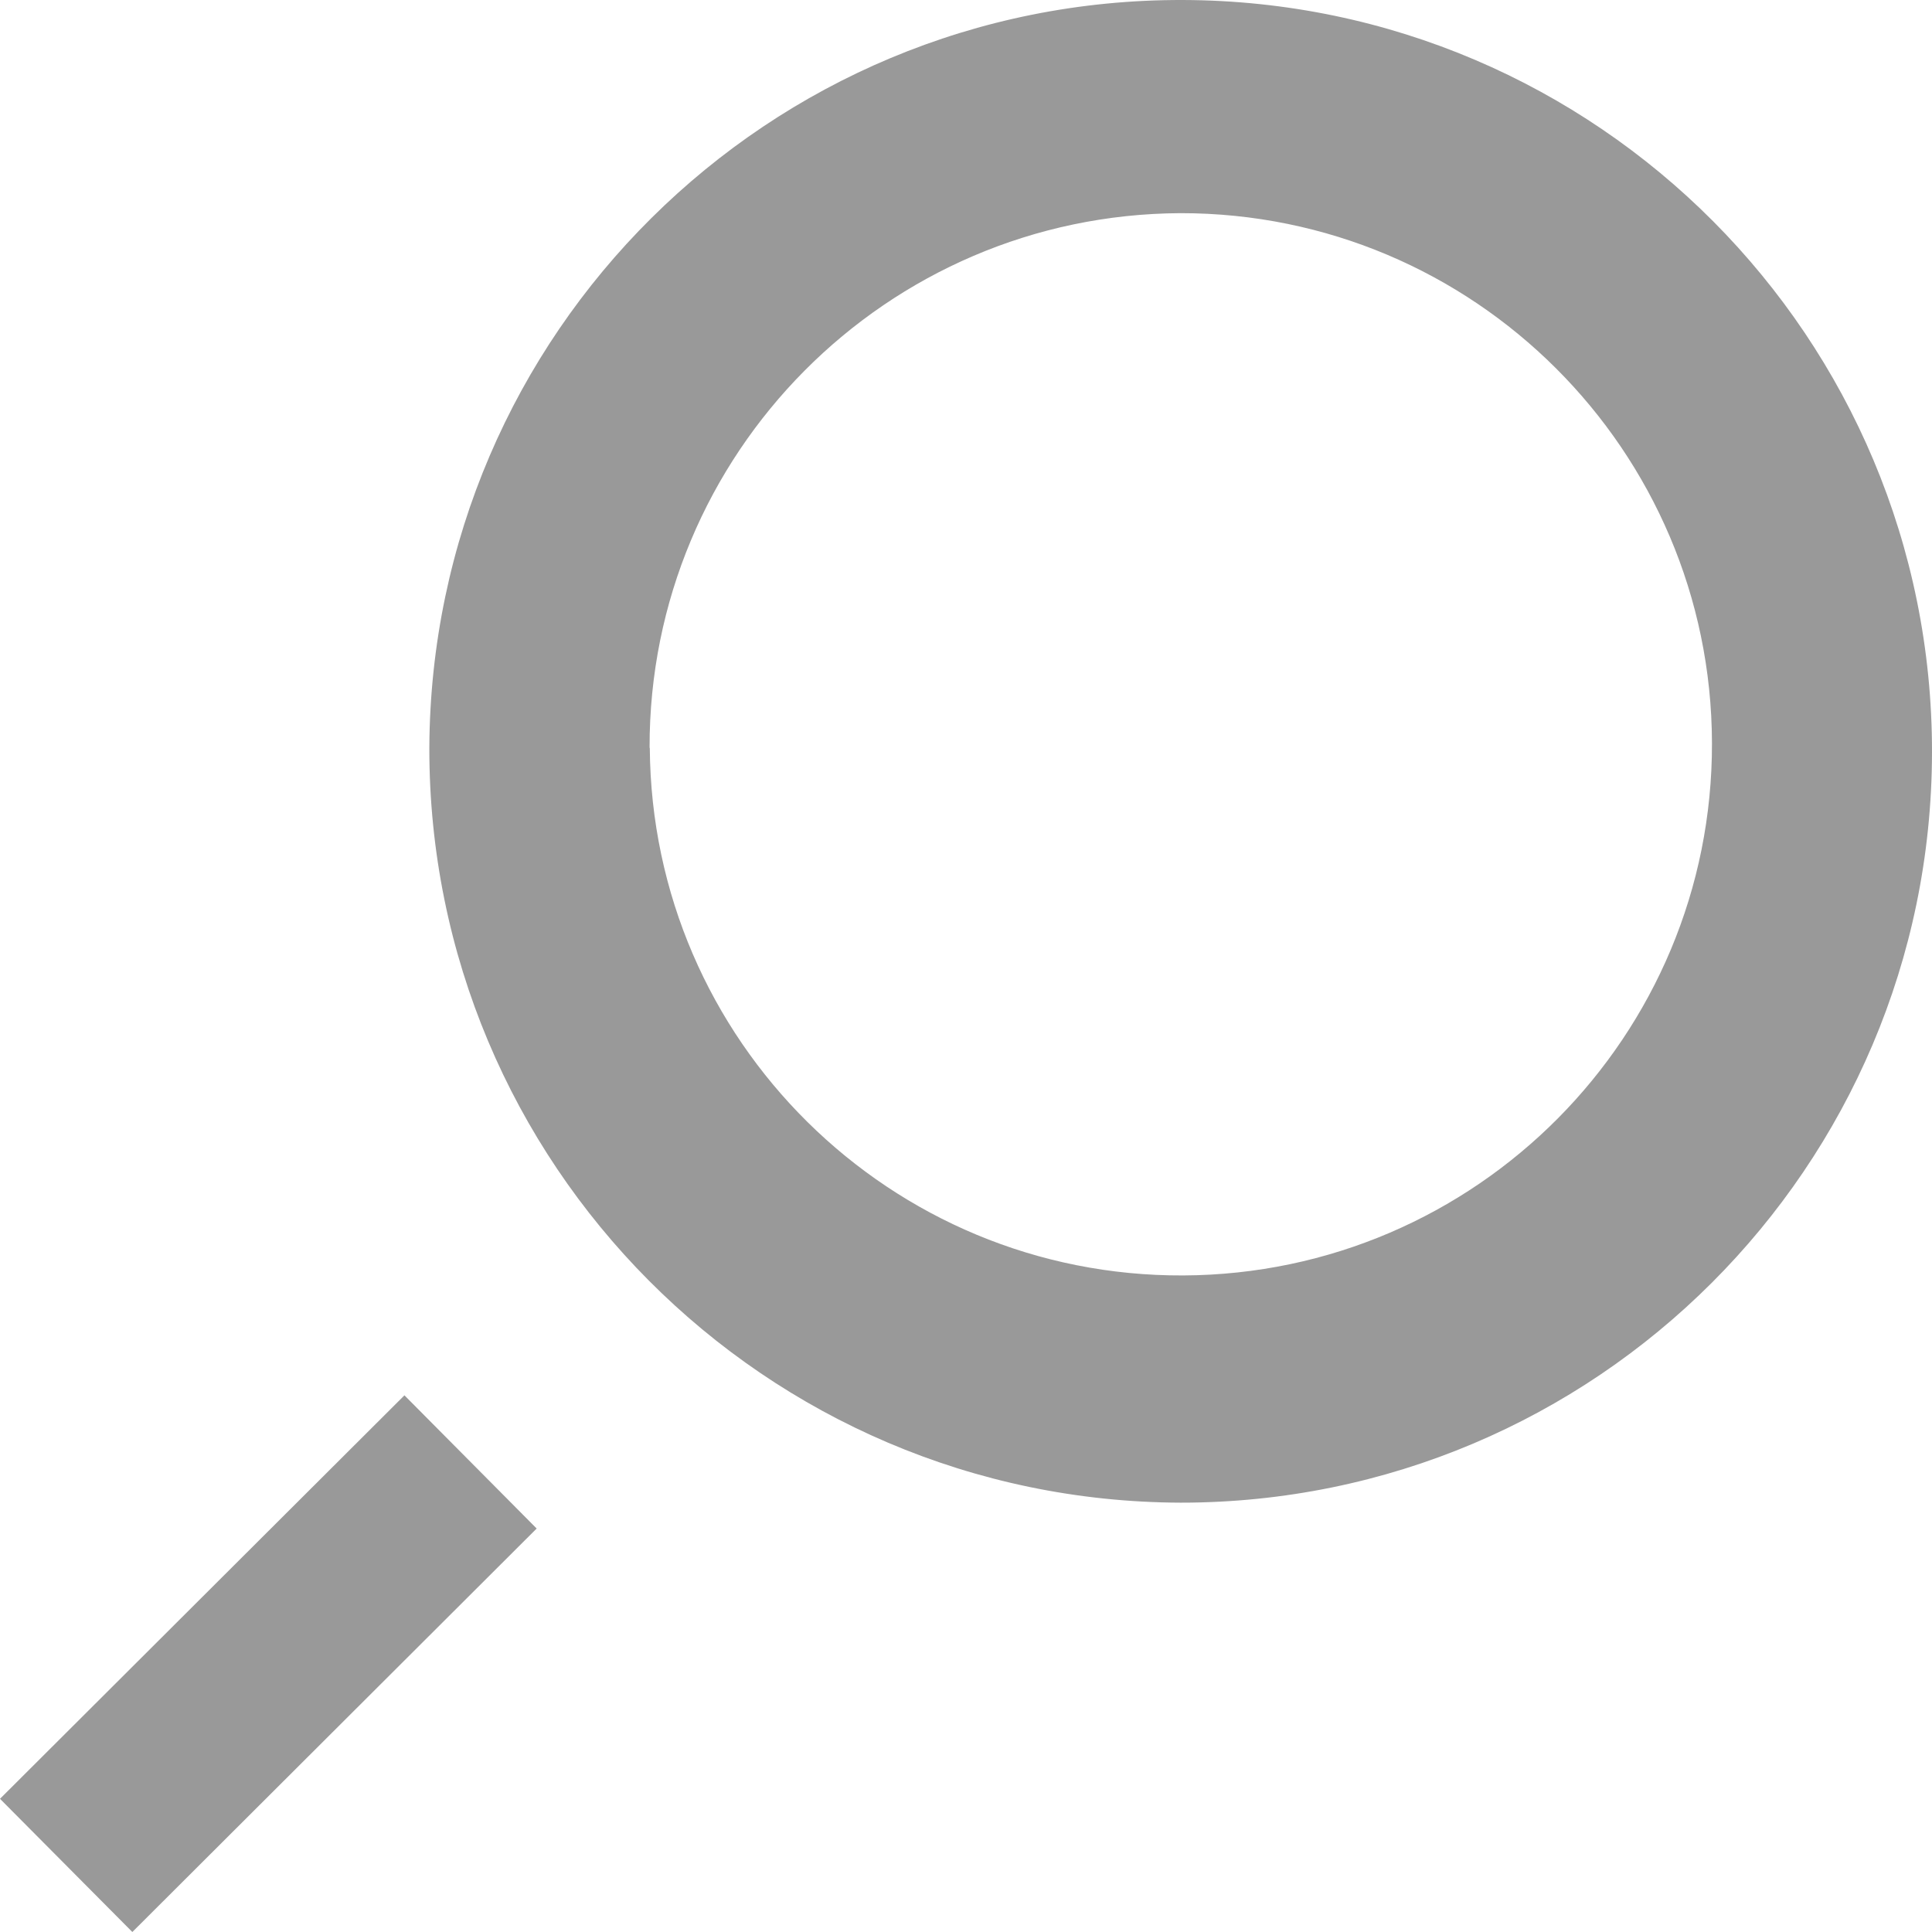 <svg width="18" height="18" viewBox="0 0 18 18" fill="none" xmlns="http://www.w3.org/2000/svg">
<g opacity="0.4">
<path fill-rule="evenodd" clip-rule="evenodd" d="M11.022 3.47457e-05C7.16 -0.012 4.018 3.106 4 6.967C3.995 10.841 7.127 13.987 11 14C14.862 14 17.994 10.873 18 7.011C18.006 3.149 14.883 0.012 11.022 3.47457e-05ZM11.024 11.883C8.295 11.895 6.072 9.696 6.054 6.967H6.052C6.046 4.227 8.259 1.998 11 1.986C13.729 1.985 15.943 4.194 15.95 6.922C15.957 9.651 13.753 11.87 11.024 11.883Z" fill="black"/>
<path d="M1.233 18L5 14.241L3.768 13L0 16.759L1.233 18Z" fill="black"/>
</g>
</svg>
